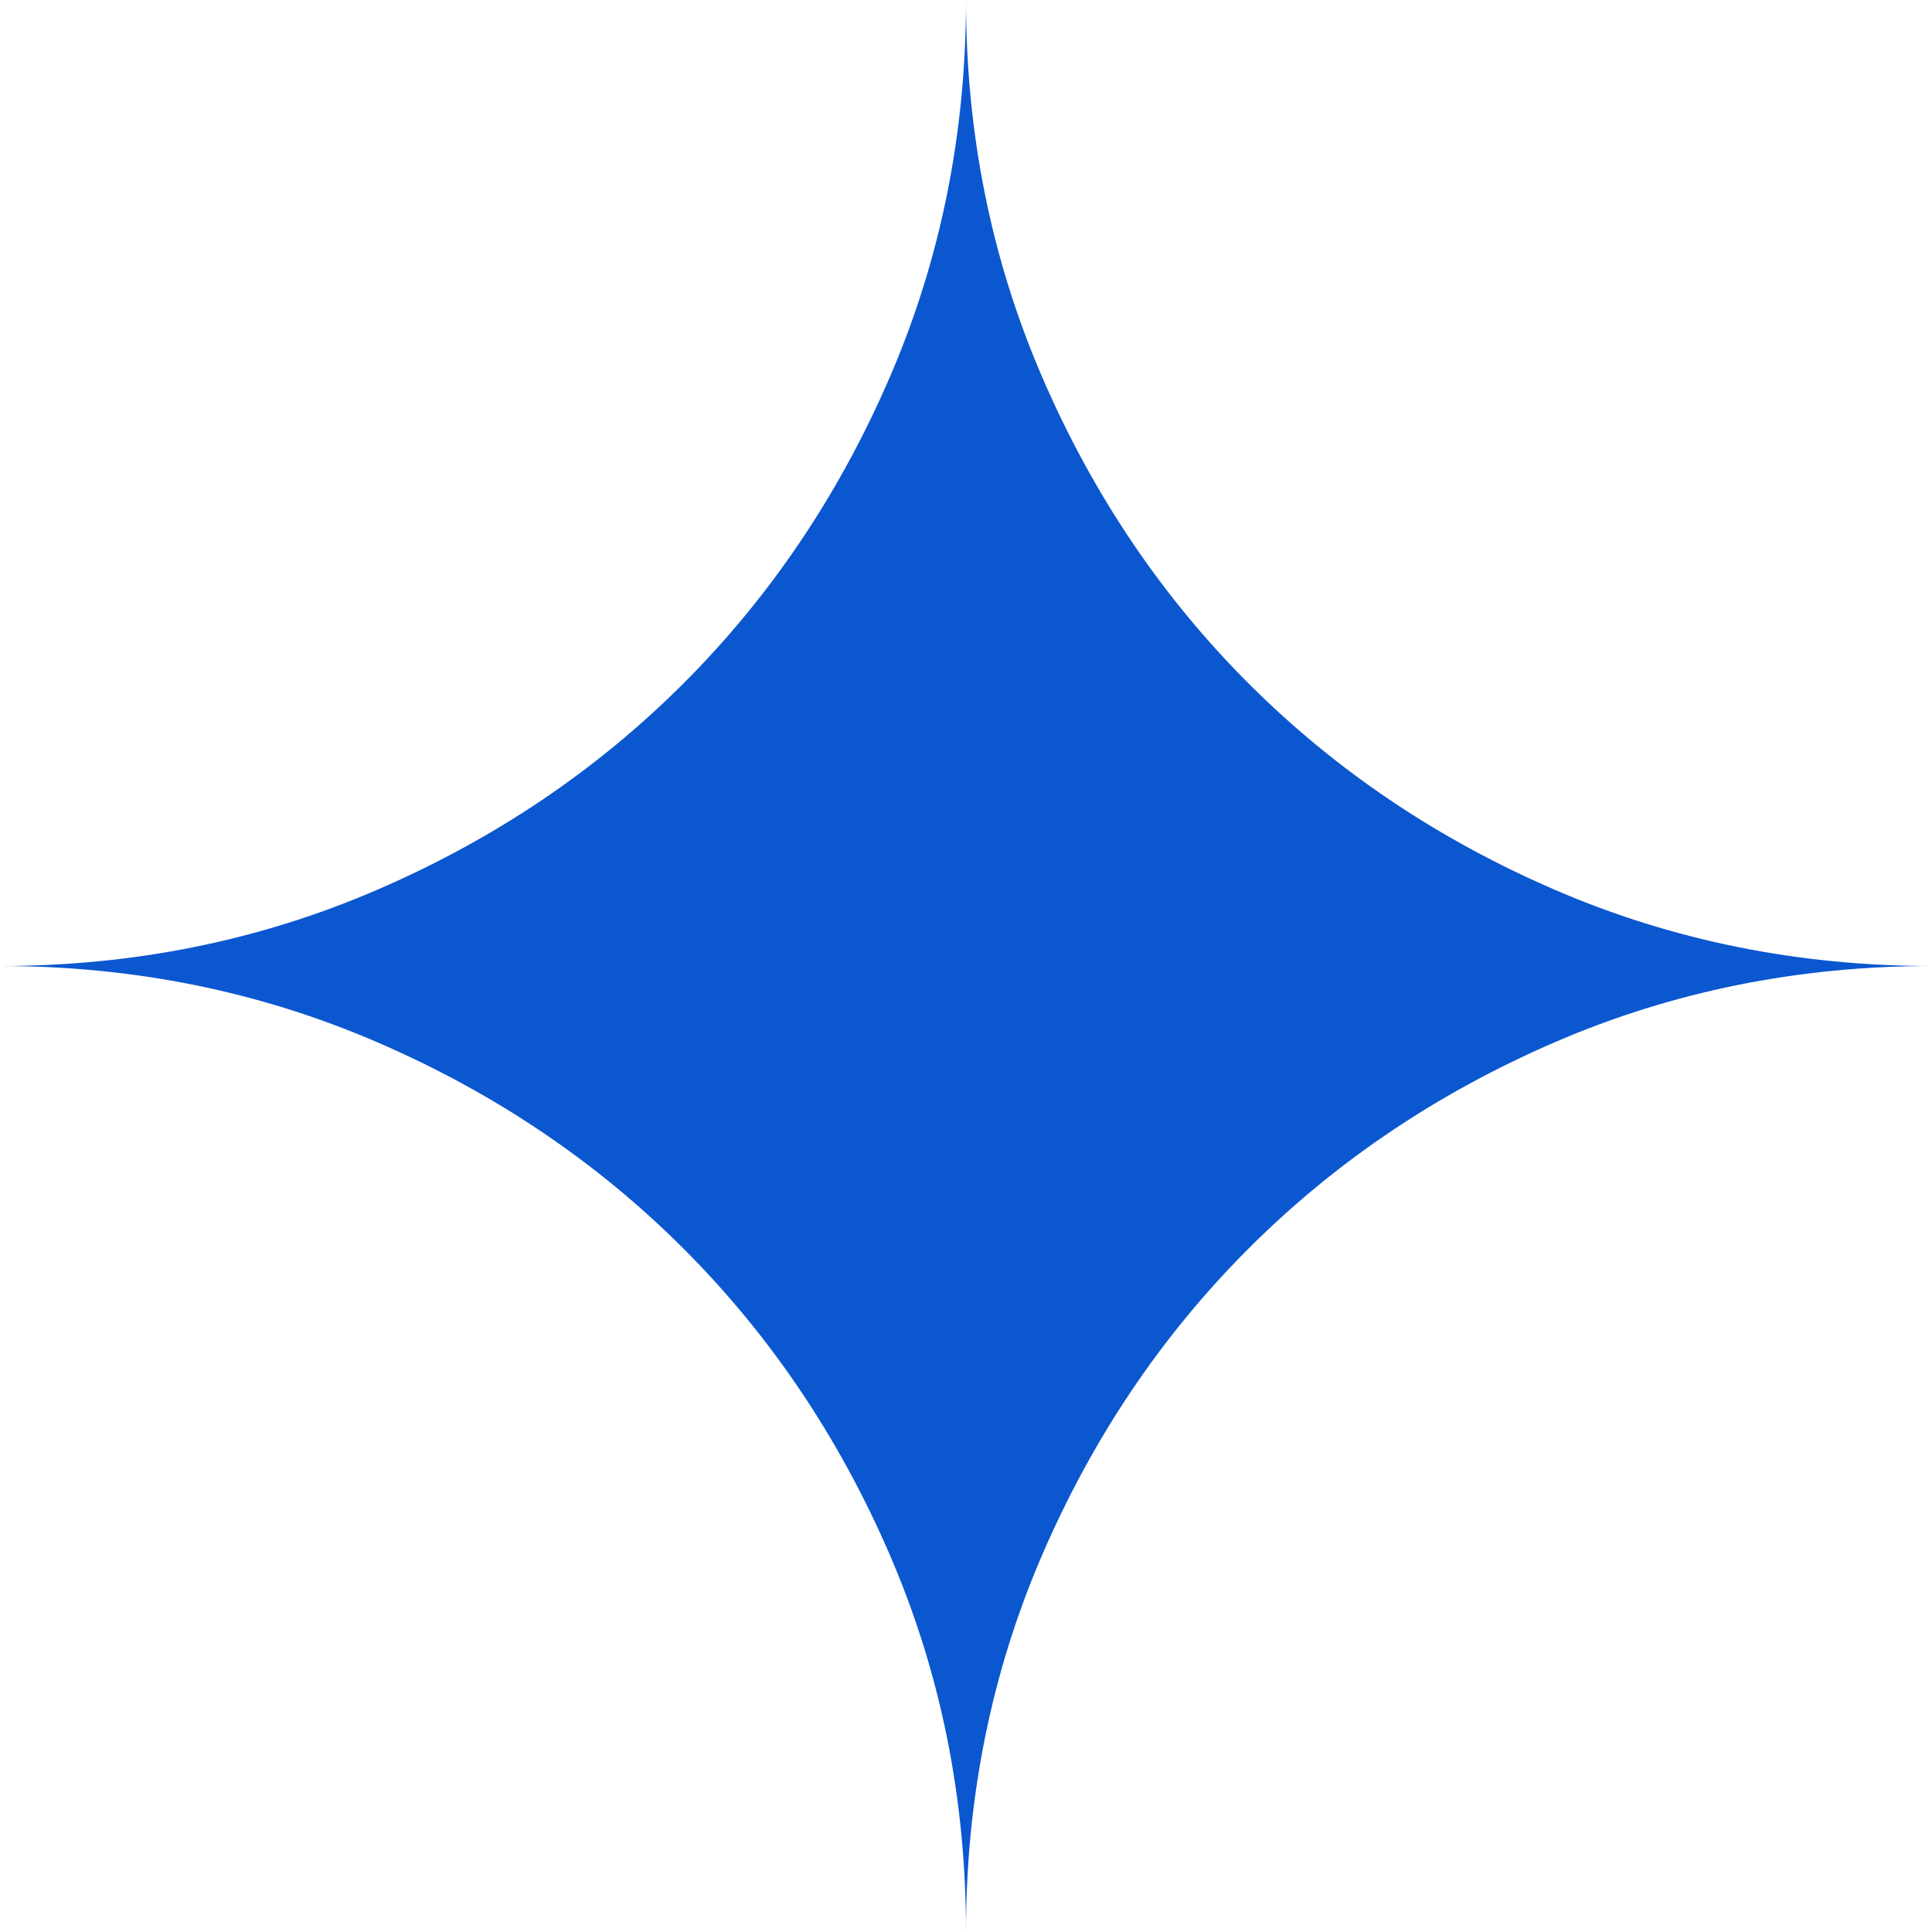 <svg width="20" height="20" viewBox="0 0 20 20" fill="none" xmlns="http://www.w3.org/2000/svg">
<path d="M10 20C10 18.617 9.738 17.317 9.213 16.1C8.688 14.883 7.975 13.825 7.075 12.925C6.175 12.025 5.117 11.312 3.9 10.787C2.683 10.262 1.383 10 0 10C1.383 10 2.683 9.738 3.9 9.213C5.117 8.688 6.175 7.975 7.075 7.075C7.975 6.175 8.688 5.117 9.213 3.9C9.738 2.683 10 1.383 10 0C10 1.383 10.262 2.683 10.787 3.9C11.312 5.117 12.025 6.175 12.925 7.075C13.825 7.975 14.883 8.688 16.1 9.213C17.317 9.738 18.617 10 20 10C18.617 10 17.317 10.262 16.1 10.787C14.883 11.312 13.825 12.025 12.925 12.925C12.025 13.825 11.312 14.883 10.787 16.1C10.262 17.317 10 18.617 10 20Z" fill="#0B57D0"/>
</svg>

